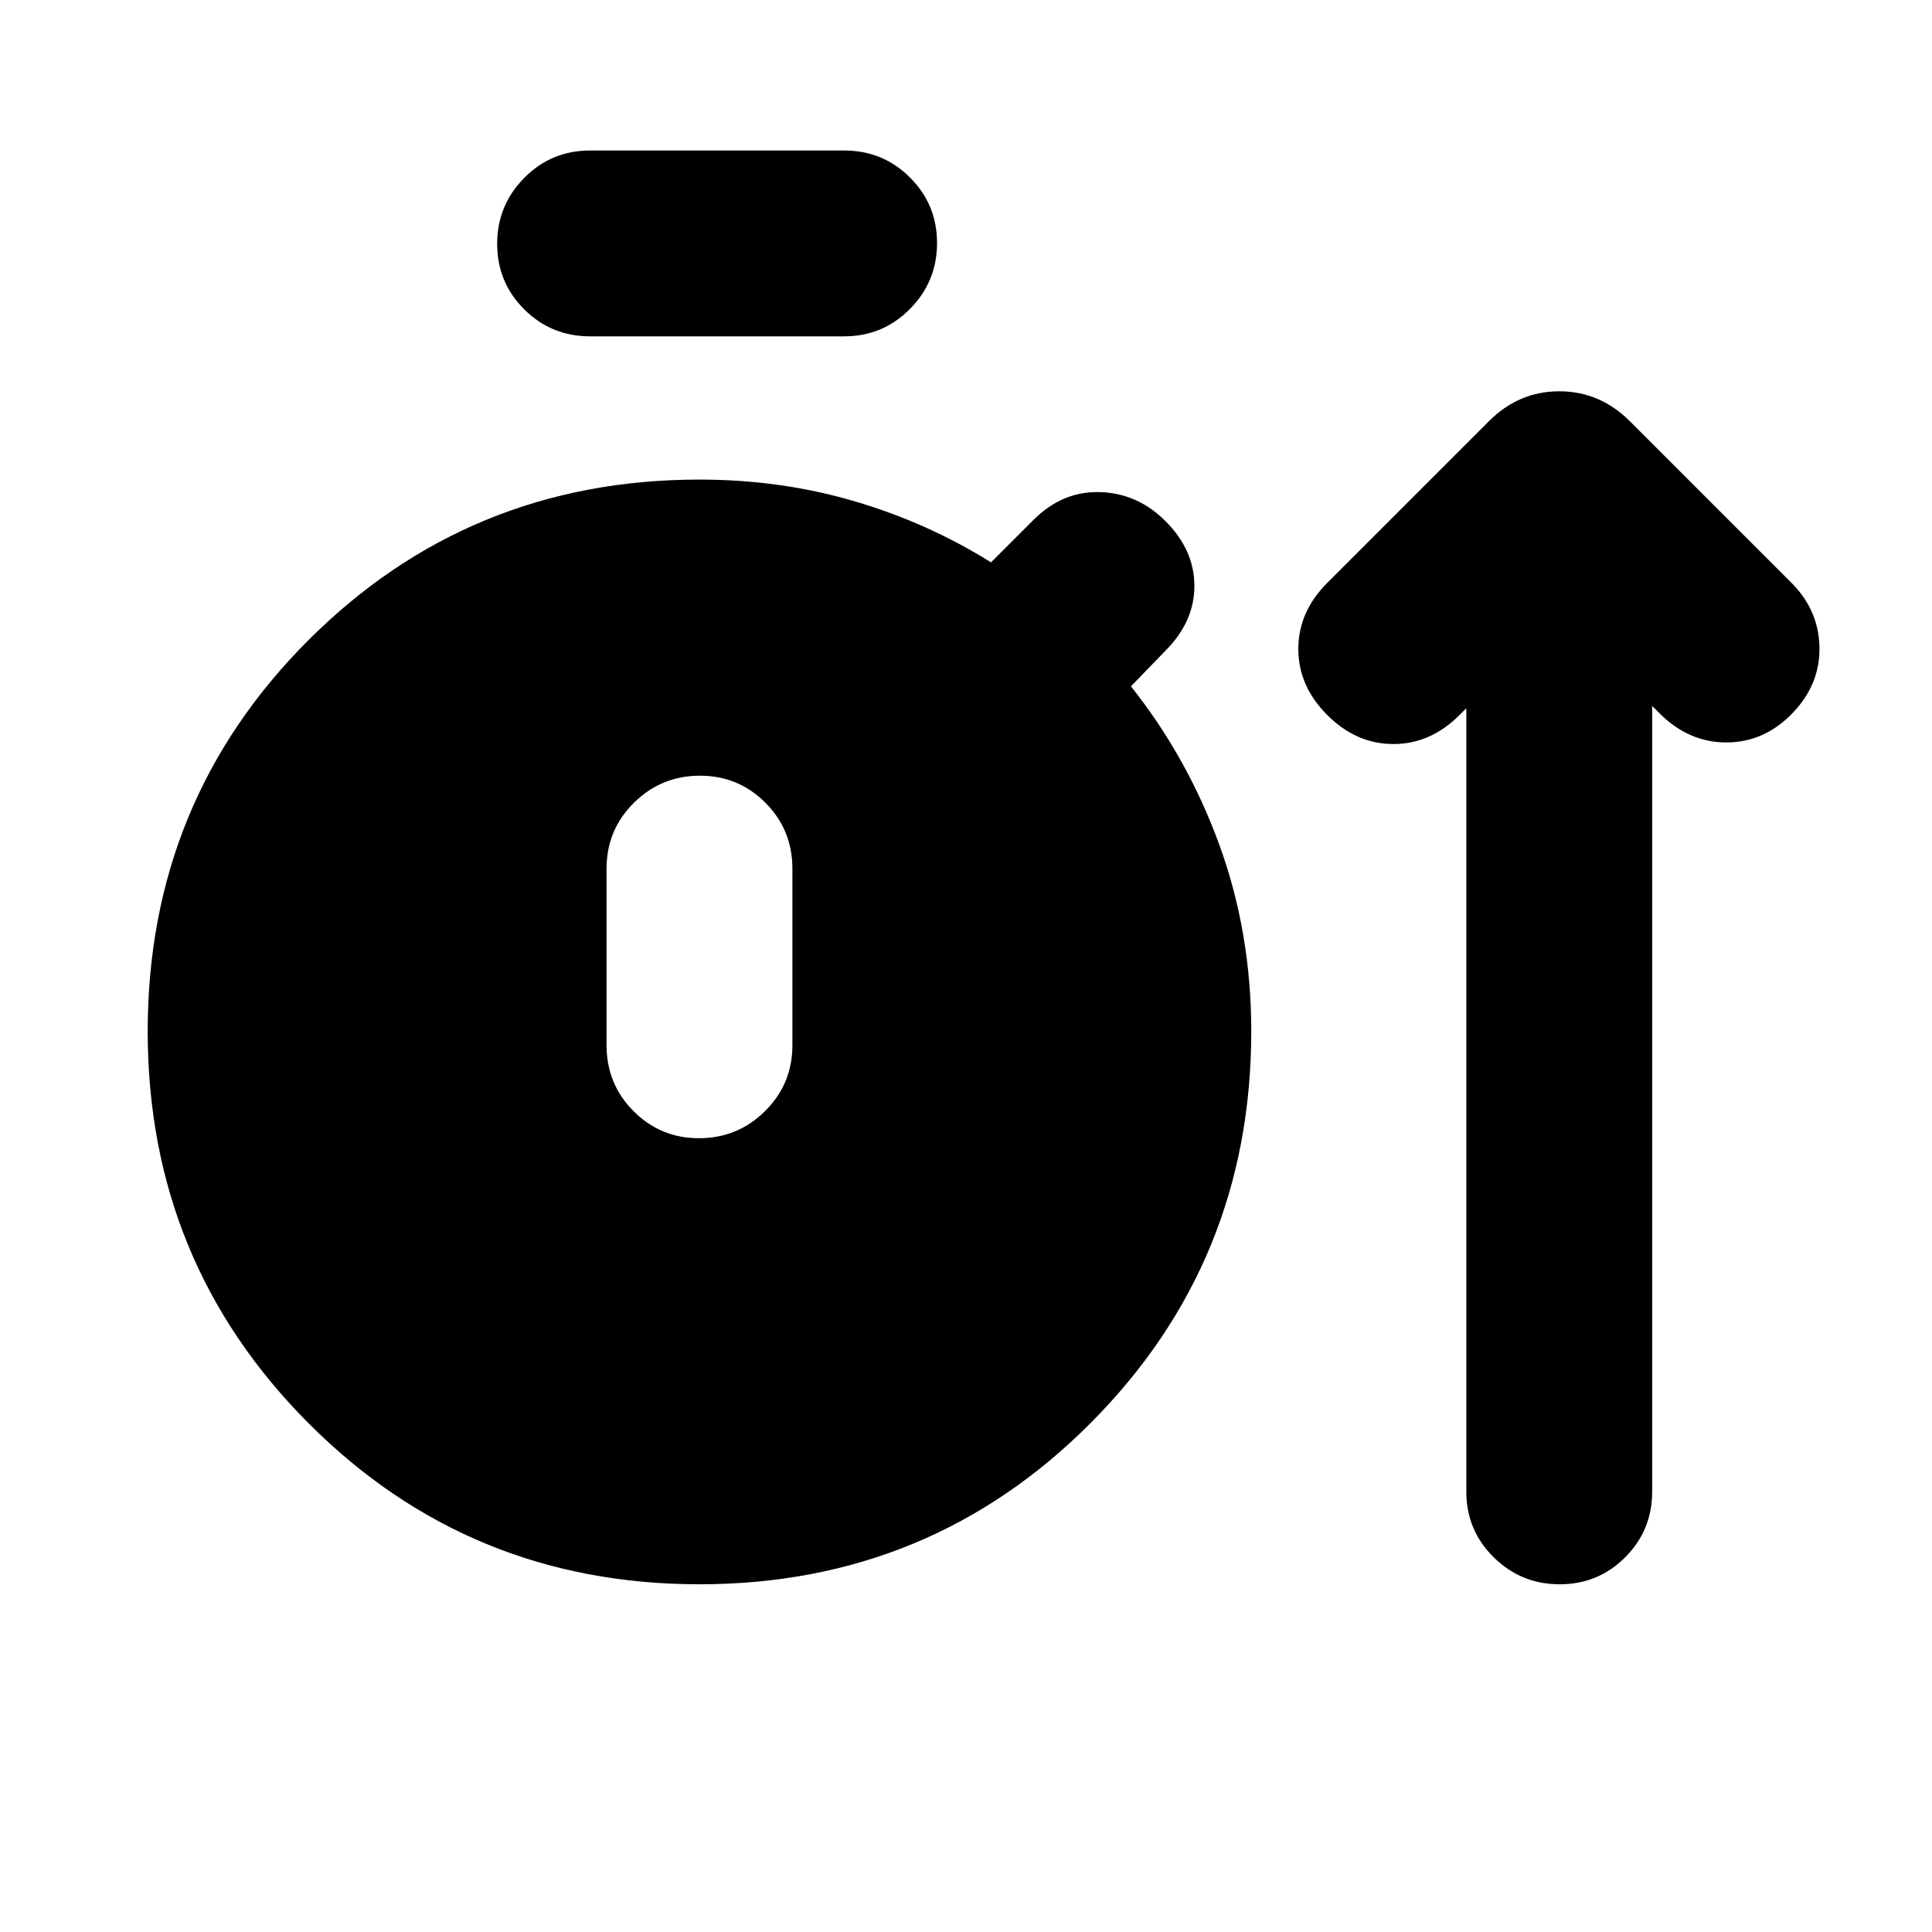 <svg xmlns="http://www.w3.org/2000/svg" height="20" viewBox="0 -960 960 960" width="20"><path d="M347.56-172.78q-114.52 0-194.34-80.11Q73.39-333 73.39-447.52t79.83-194.35q79.82-79.83 194.34-79.83 40.35 0 76.86 10.72 36.51 10.71 68.01 30.41l21.09-21.08q14.39-14.39 33.07-13.83 18.67.57 32.5 14.39 14.39 14.39 14.39 32.22t-14.39 32.22l-17.13 17.69q28.18 35.46 43.98 78.91 15.8 43.45 15.8 92.53 0 114.52-79.83 194.63-79.82 80.11-194.35 80.11Zm-54.34-620.09q-19.26 0-32.72-13.4-13.46-13.4-13.46-32.56 0-19.17 13.46-32.78t32.72-13.61h126.21q19.26 0 32.72 13.4 13.46 13.4 13.46 32.56 0 19.17-13.46 32.78t-32.72 13.61H293.22Zm54.13 398.44q19.17 0 32.78-13.46t13.61-32.72v-87.78q0-19.26-13.4-32.72-13.4-13.45-32.56-13.45-19.17 0-32.78 13.45-13.61 13.46-13.61 32.72v87.78q0 19.26 13.4 32.72 13.4 13.46 32.56 13.46Zm381.26-213.66-3.39 3.39q-14.39 14.4-32.85 14.4t-32.85-14.4q-14.39-14.39-14.39-32.84 0-18.46 14.39-32.85l80.22-80.22q14.86-14.96 35.06-14.96 20.2 0 35.16 14.96l79.22 79.22q14.39 13.82 14.89 32.56.5 18.74-13.33 33.13-13.83 14.4-32.35 14.61-18.52.22-32.91-13.61l-4.52-4.52v390.37q0 19.21-13.4 32.64t-32.57 13.43q-19.16 0-32.77-13.41-13.61-13.41-13.61-32.59v-389.31Z"/></svg>